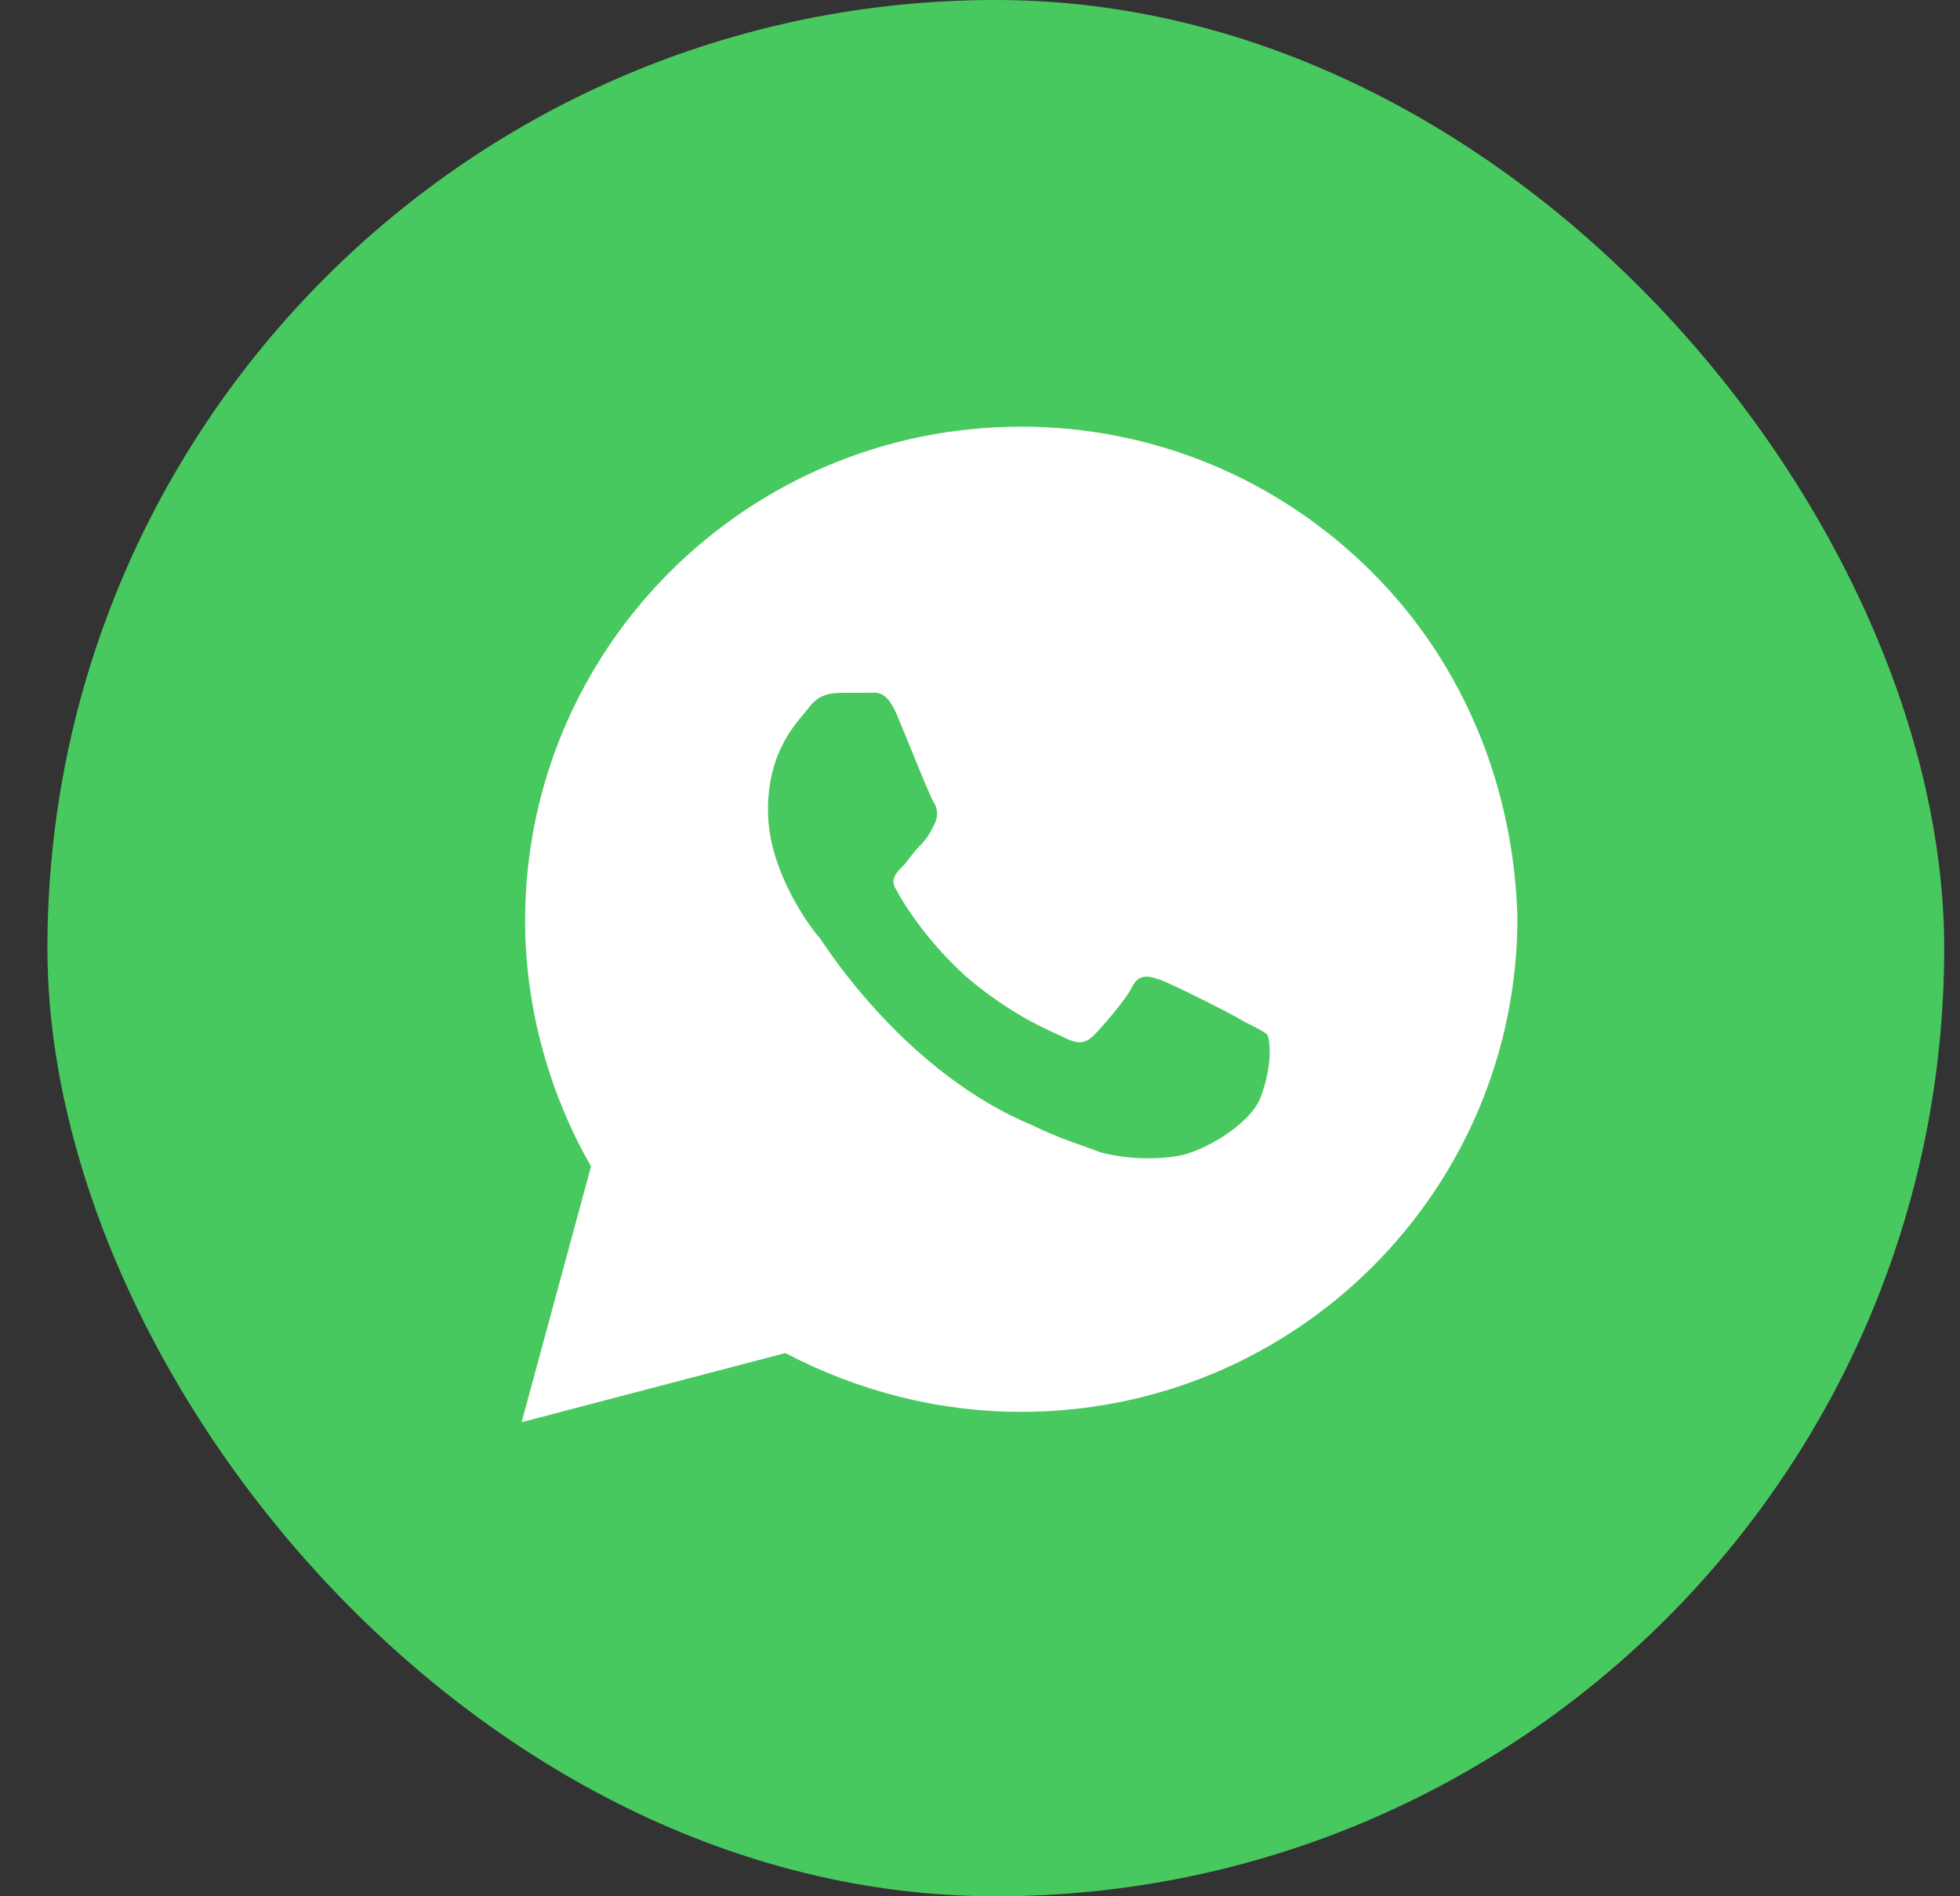 <?xml version="1.0" encoding="UTF-8"?> <svg xmlns="http://www.w3.org/2000/svg" width="31" height="30" viewBox="0 0 31 30" fill="none"><rect x="0" y="0" width="31" height="30" fill="#333333" stroke="none"/><rect x="0.75" width="30" height="30" rx="15" fill="#48C95F"></rect><path d="M21.695 9.047C20.213 7.57 18.238 6.75 16.152 6.75C11.817 6.75 8.305 10.25 8.305 14.57C8.305 15.938 8.689 17.305 9.348 18.453L8.25 22.5L12.421 21.406C13.573 22.008 14.835 22.336 16.152 22.336C20.488 22.336 24 18.836 24 14.516C23.945 12.492 23.177 10.523 21.695 9.047ZM19.939 17.359C19.774 17.797 19.006 18.234 18.622 18.289C18.293 18.344 17.854 18.344 17.415 18.234C17.14 18.125 16.756 18.016 16.317 17.797C14.341 16.977 13.079 15.008 12.97 14.844C12.86 14.734 12.146 13.805 12.146 12.82C12.146 11.836 12.64 11.398 12.805 11.18C12.97 10.961 13.189 10.961 13.354 10.961C13.463 10.961 13.628 10.961 13.738 10.961C13.848 10.961 14.012 10.906 14.177 11.289C14.341 11.672 14.726 12.656 14.78 12.711C14.835 12.82 14.835 12.93 14.78 13.039C14.726 13.148 14.671 13.258 14.561 13.367C14.451 13.477 14.341 13.641 14.287 13.695C14.177 13.805 14.067 13.914 14.177 14.078C14.287 14.297 14.671 14.898 15.274 15.445C16.043 16.102 16.646 16.32 16.866 16.43C17.085 16.539 17.195 16.484 17.305 16.375C17.415 16.266 17.799 15.828 17.909 15.609C18.018 15.391 18.183 15.445 18.348 15.5C18.512 15.555 19.5 16.047 19.665 16.156C19.884 16.266 19.994 16.32 20.049 16.375C20.104 16.539 20.104 16.922 19.939 17.359Z" fill="white"></path></svg> 